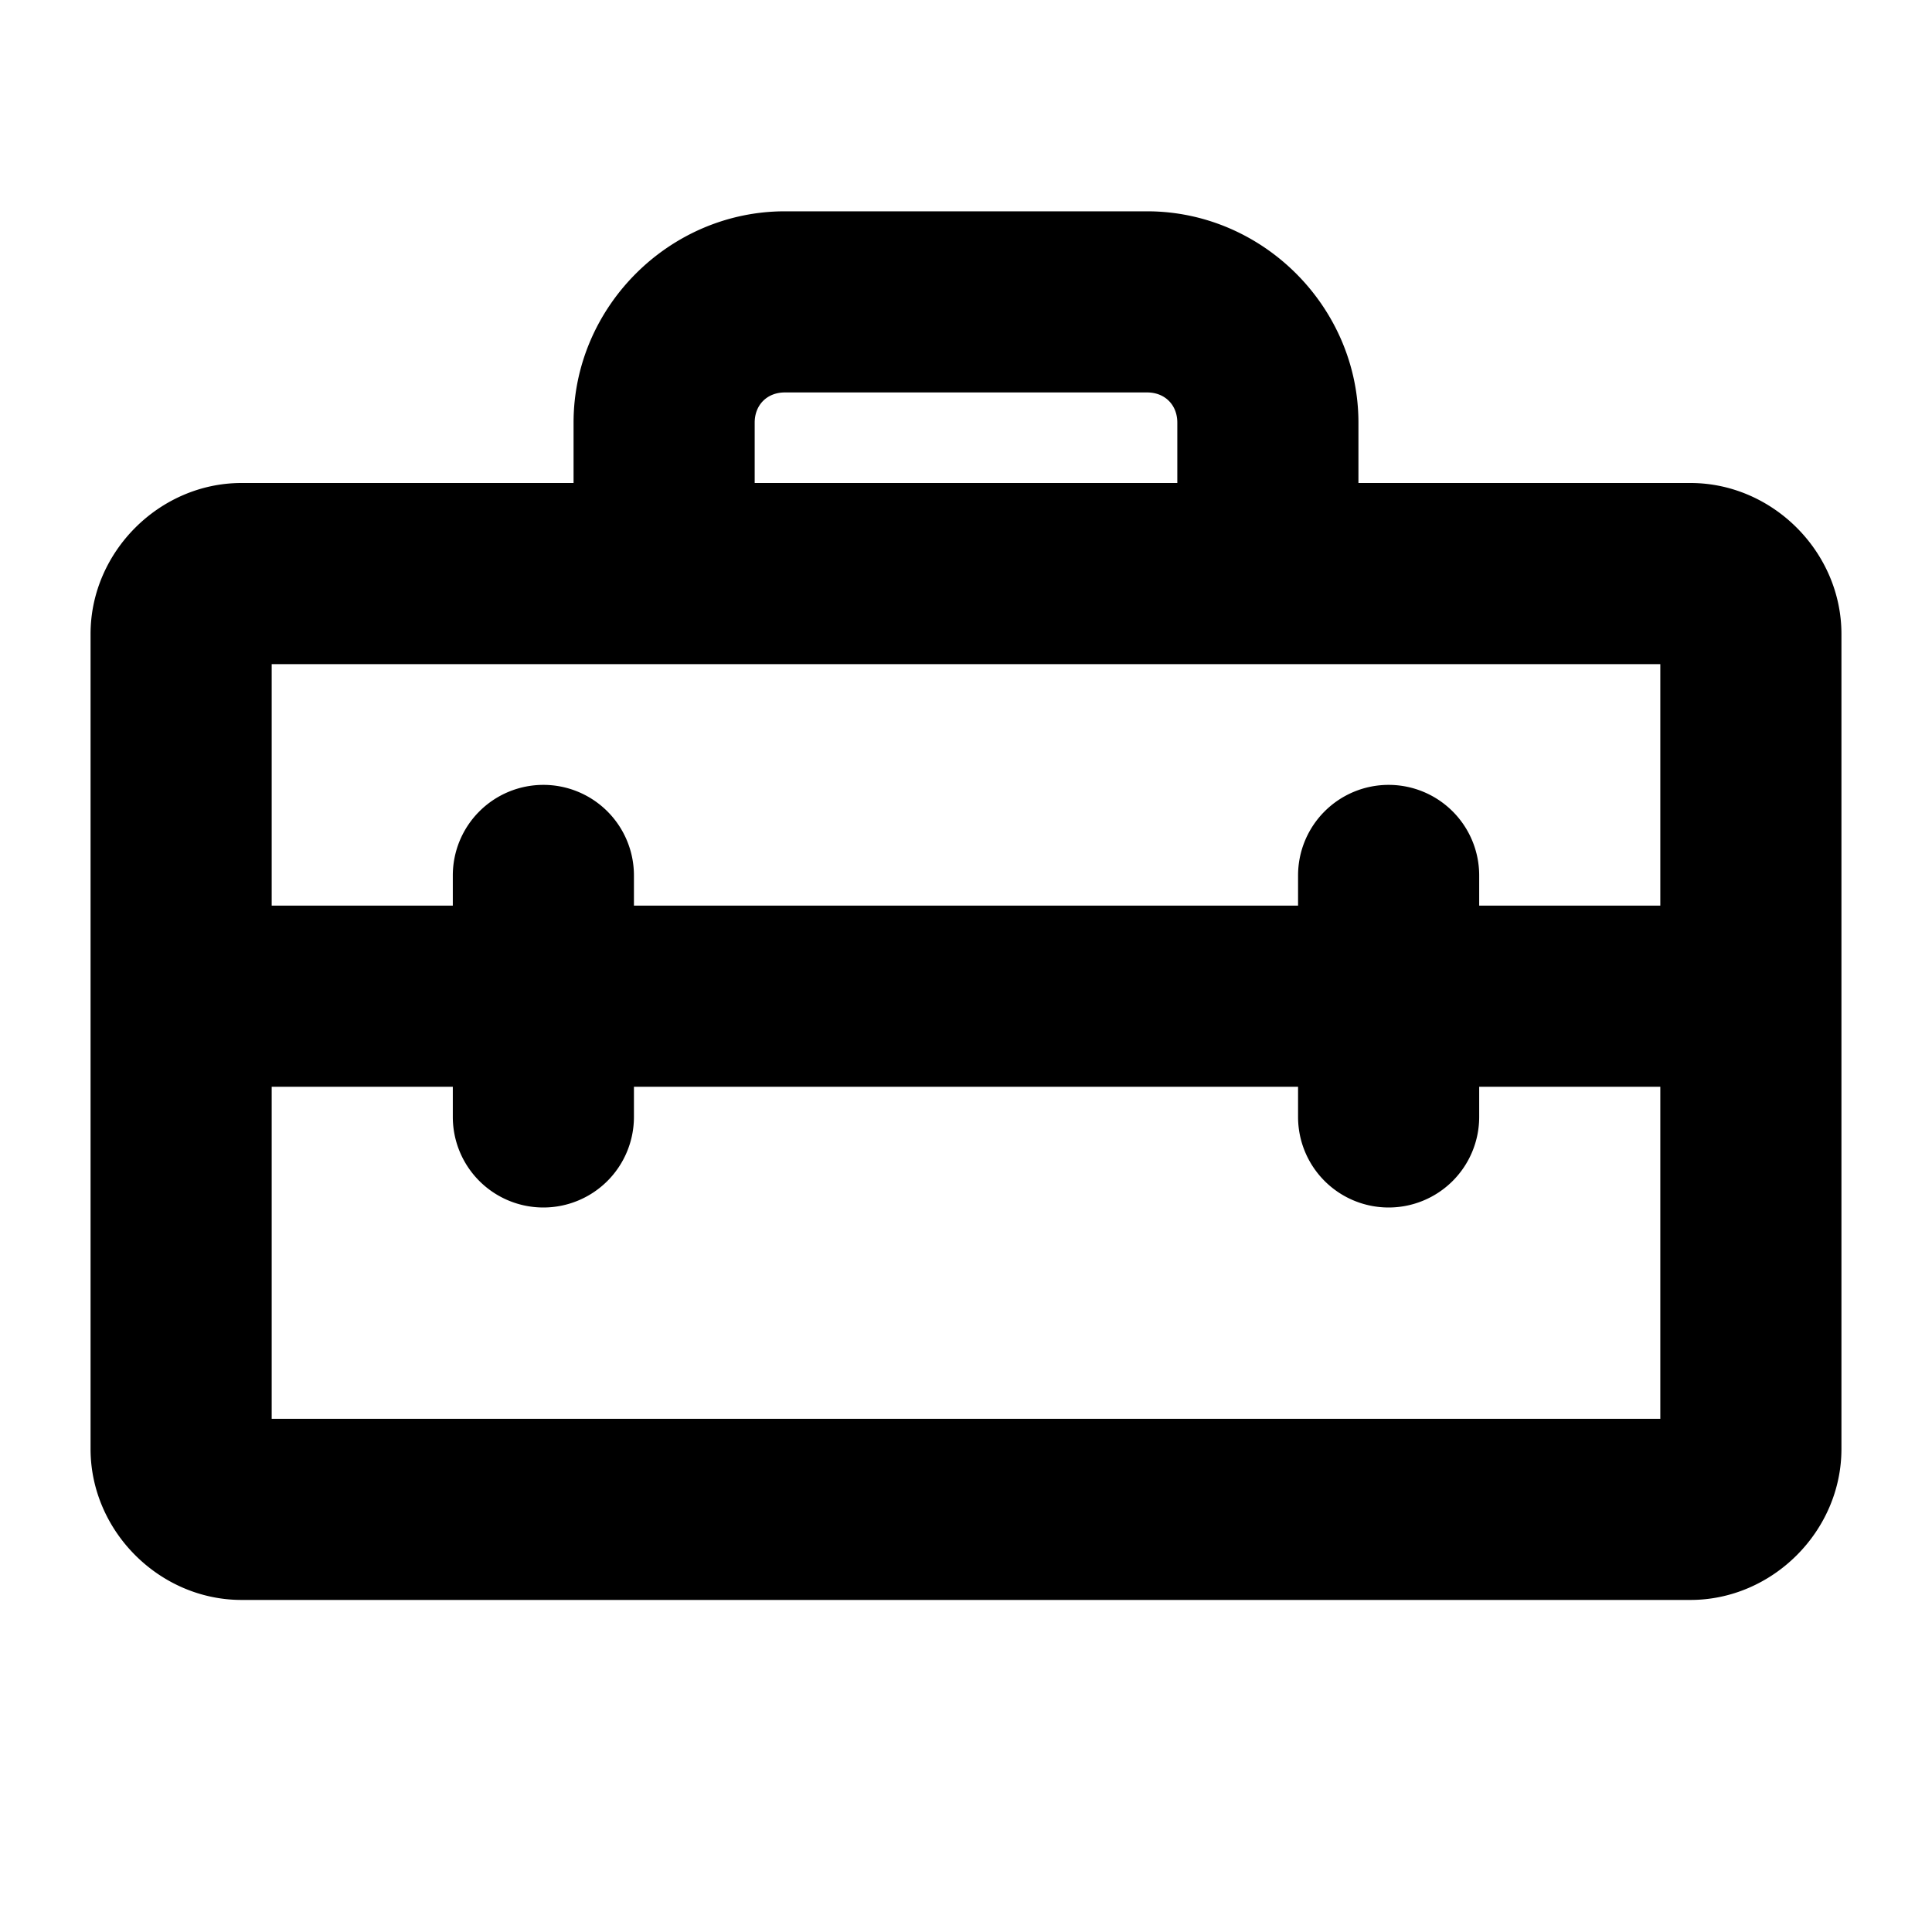 <svg xmlns="http://www.w3.org/2000/svg" viewBox="0 0 256 256"><path d="M104 28c-15.322 0-28 12.678-28 28v8H32c-10.872 0-20 9.128-20 20v108c0 10.872 9.128 20 20 20h192c10.872 0 20-9.128 20-20V84c0-10.872-9.128-20-20-20h-44v-8c0-15.322-12.678-28-28-28zm0 24h48c2.351 0 4 1.649 4 4v8h-56v-8c0-2.351 1.649-4 4-4zM36 88h184v32h-24v-4a12 12 0 0 0-12-12 12 12 0 0 0-12 12v4H84v-4a12 12 0 0 0-12-12 12 12 0 0 0-12 12v4H36zm0 56h24v4a12 12 0 0 0 12 12 12 12 0 0 0 12-12v-4h88v4a12 12 0 0 0 12 12 12 12 0 0 0 12-12v-4h24v44H36z"/></svg>